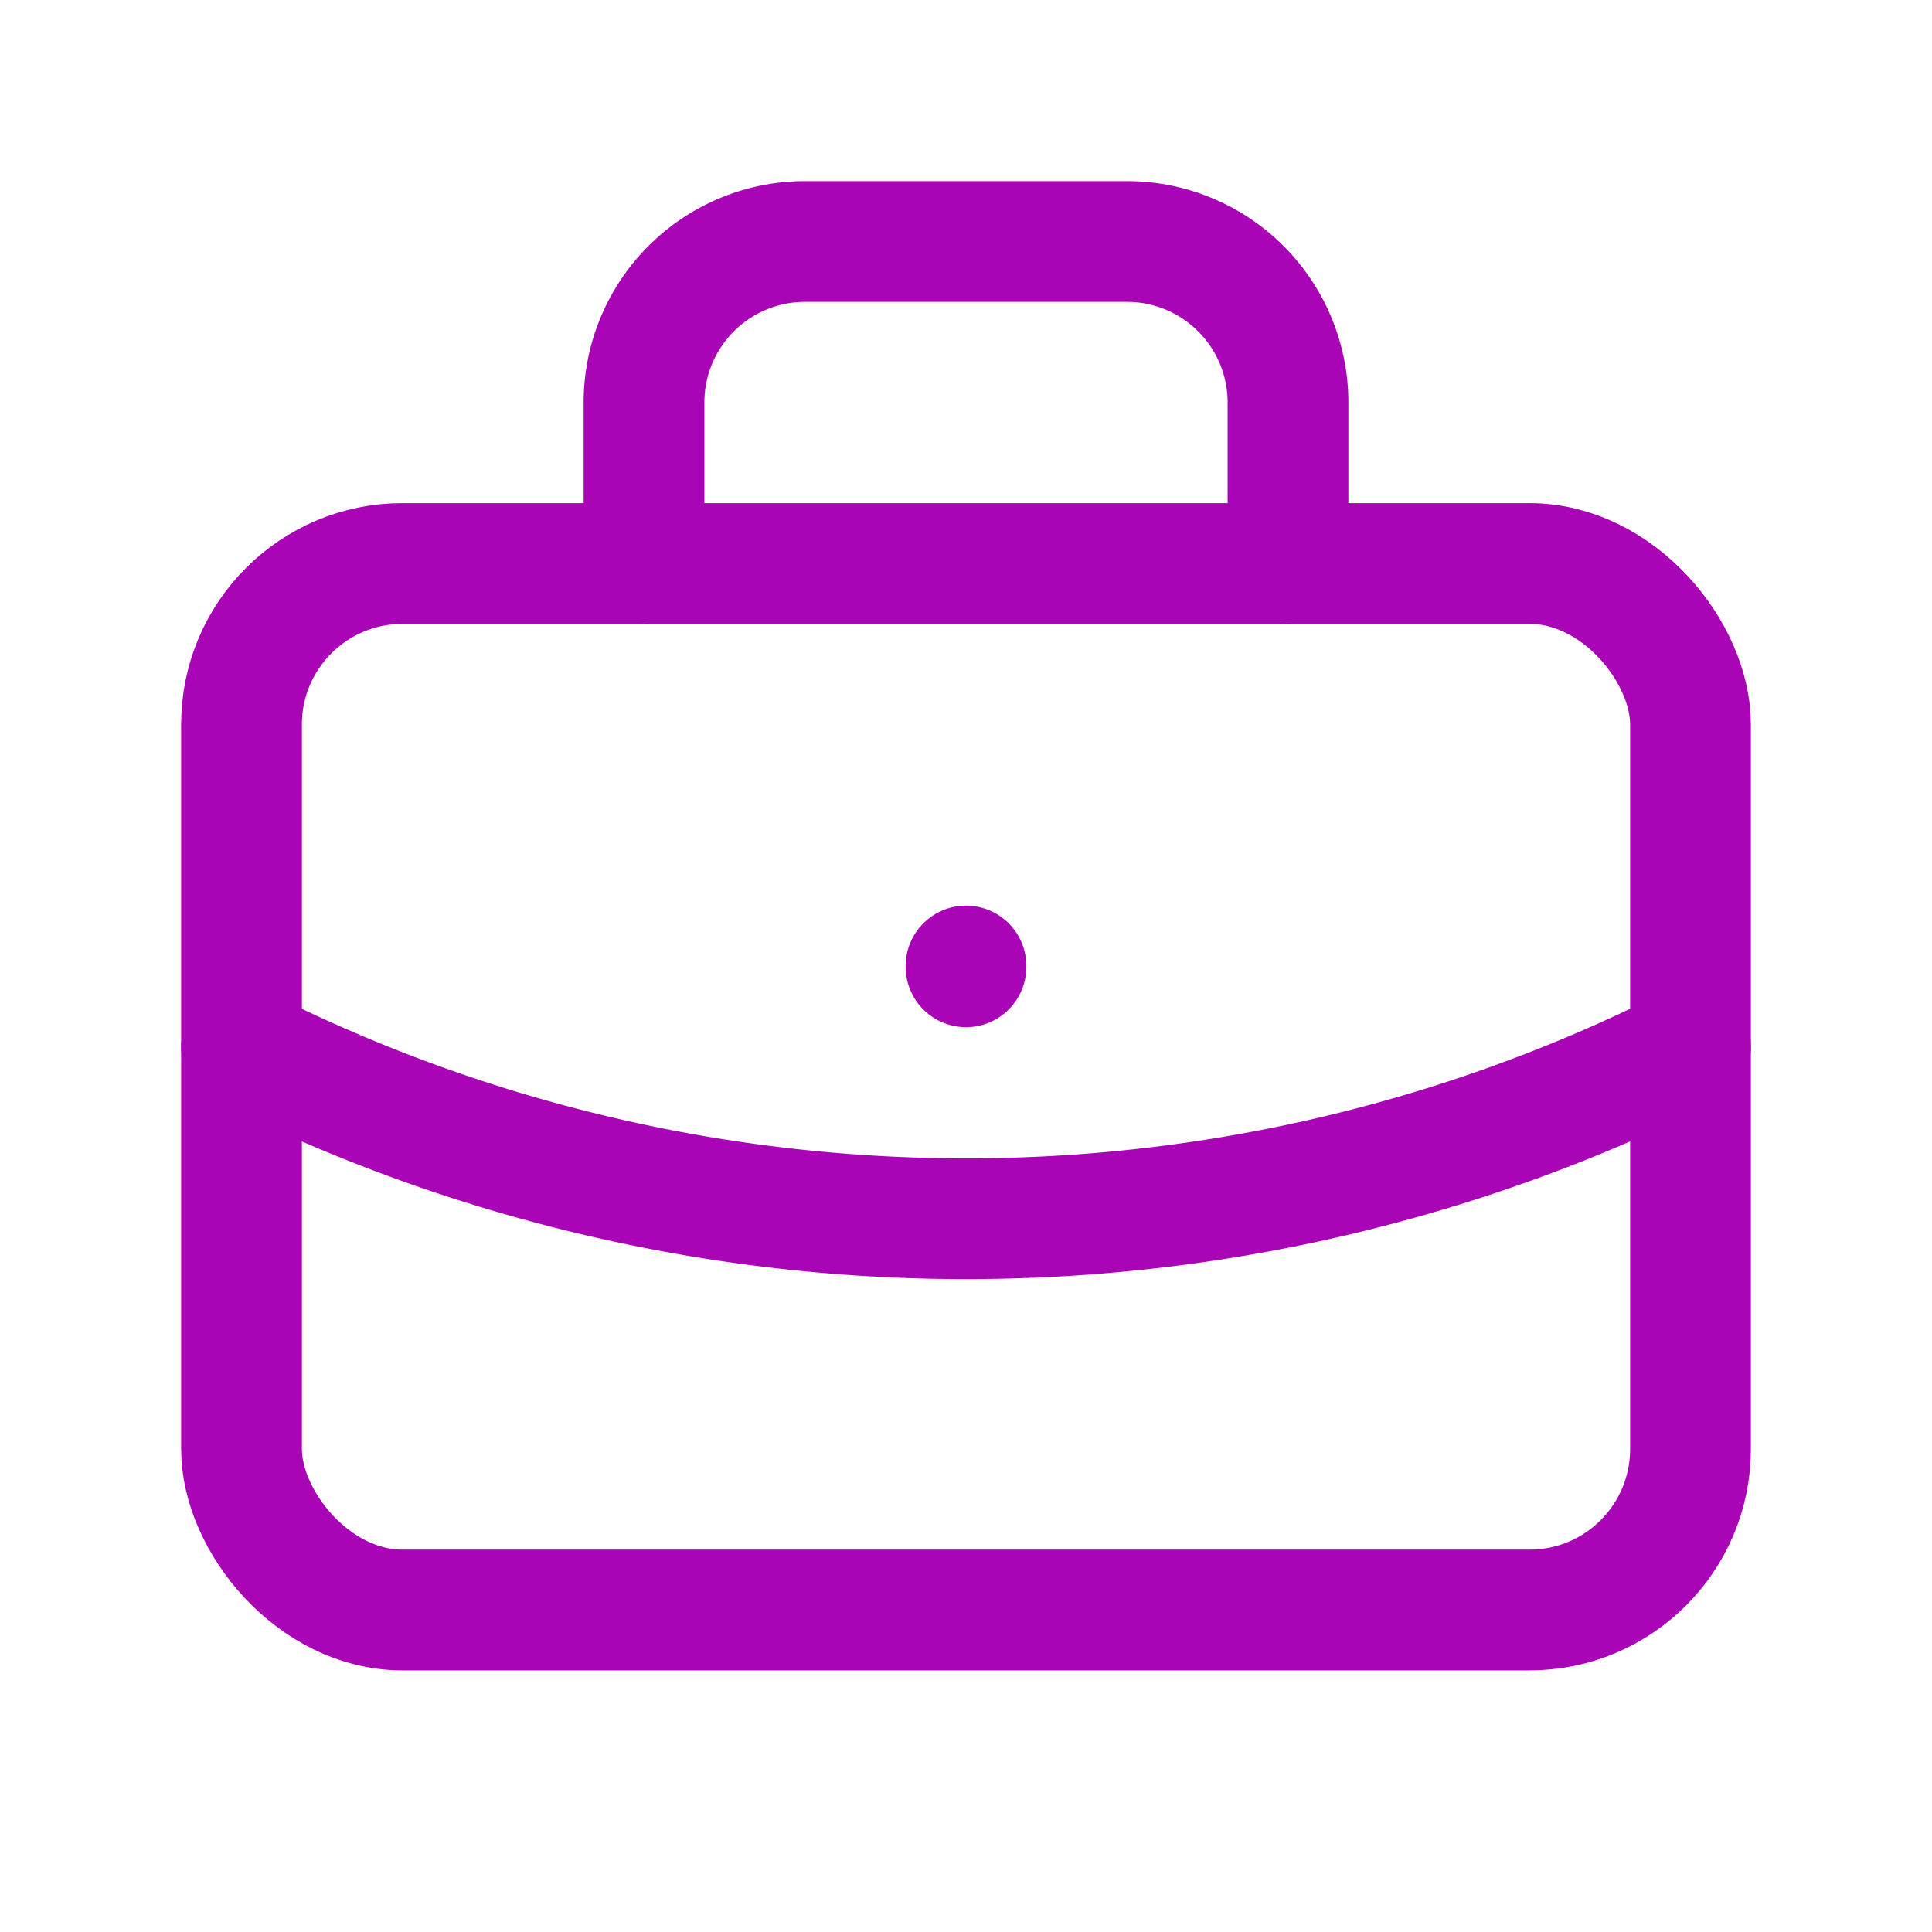 <svg xmlns="http://www.w3.org/2000/svg" class="icon icon-tabler icon-tabler-briefcase" width="44" height="44" viewBox="0 0 24 24" stroke-width="1.5" stroke="#a905b6" fill="none" stroke-linecap="round" stroke-linejoin="round">
  <path stroke="none" d="M0 0h24v24H0z" fill="none"/>
  <rect x="3" y="7" width="18" height="13" rx="2" />
  <path d="M8 7v-2a2 2 0 0 1 2 -2h4a2 2 0 0 1 2 2v2" />
  <line x1="12" y1="12" x2="12" y2="12.01" />
  <path d="M3 13a20 20 0 0 0 18 0" />
</svg>